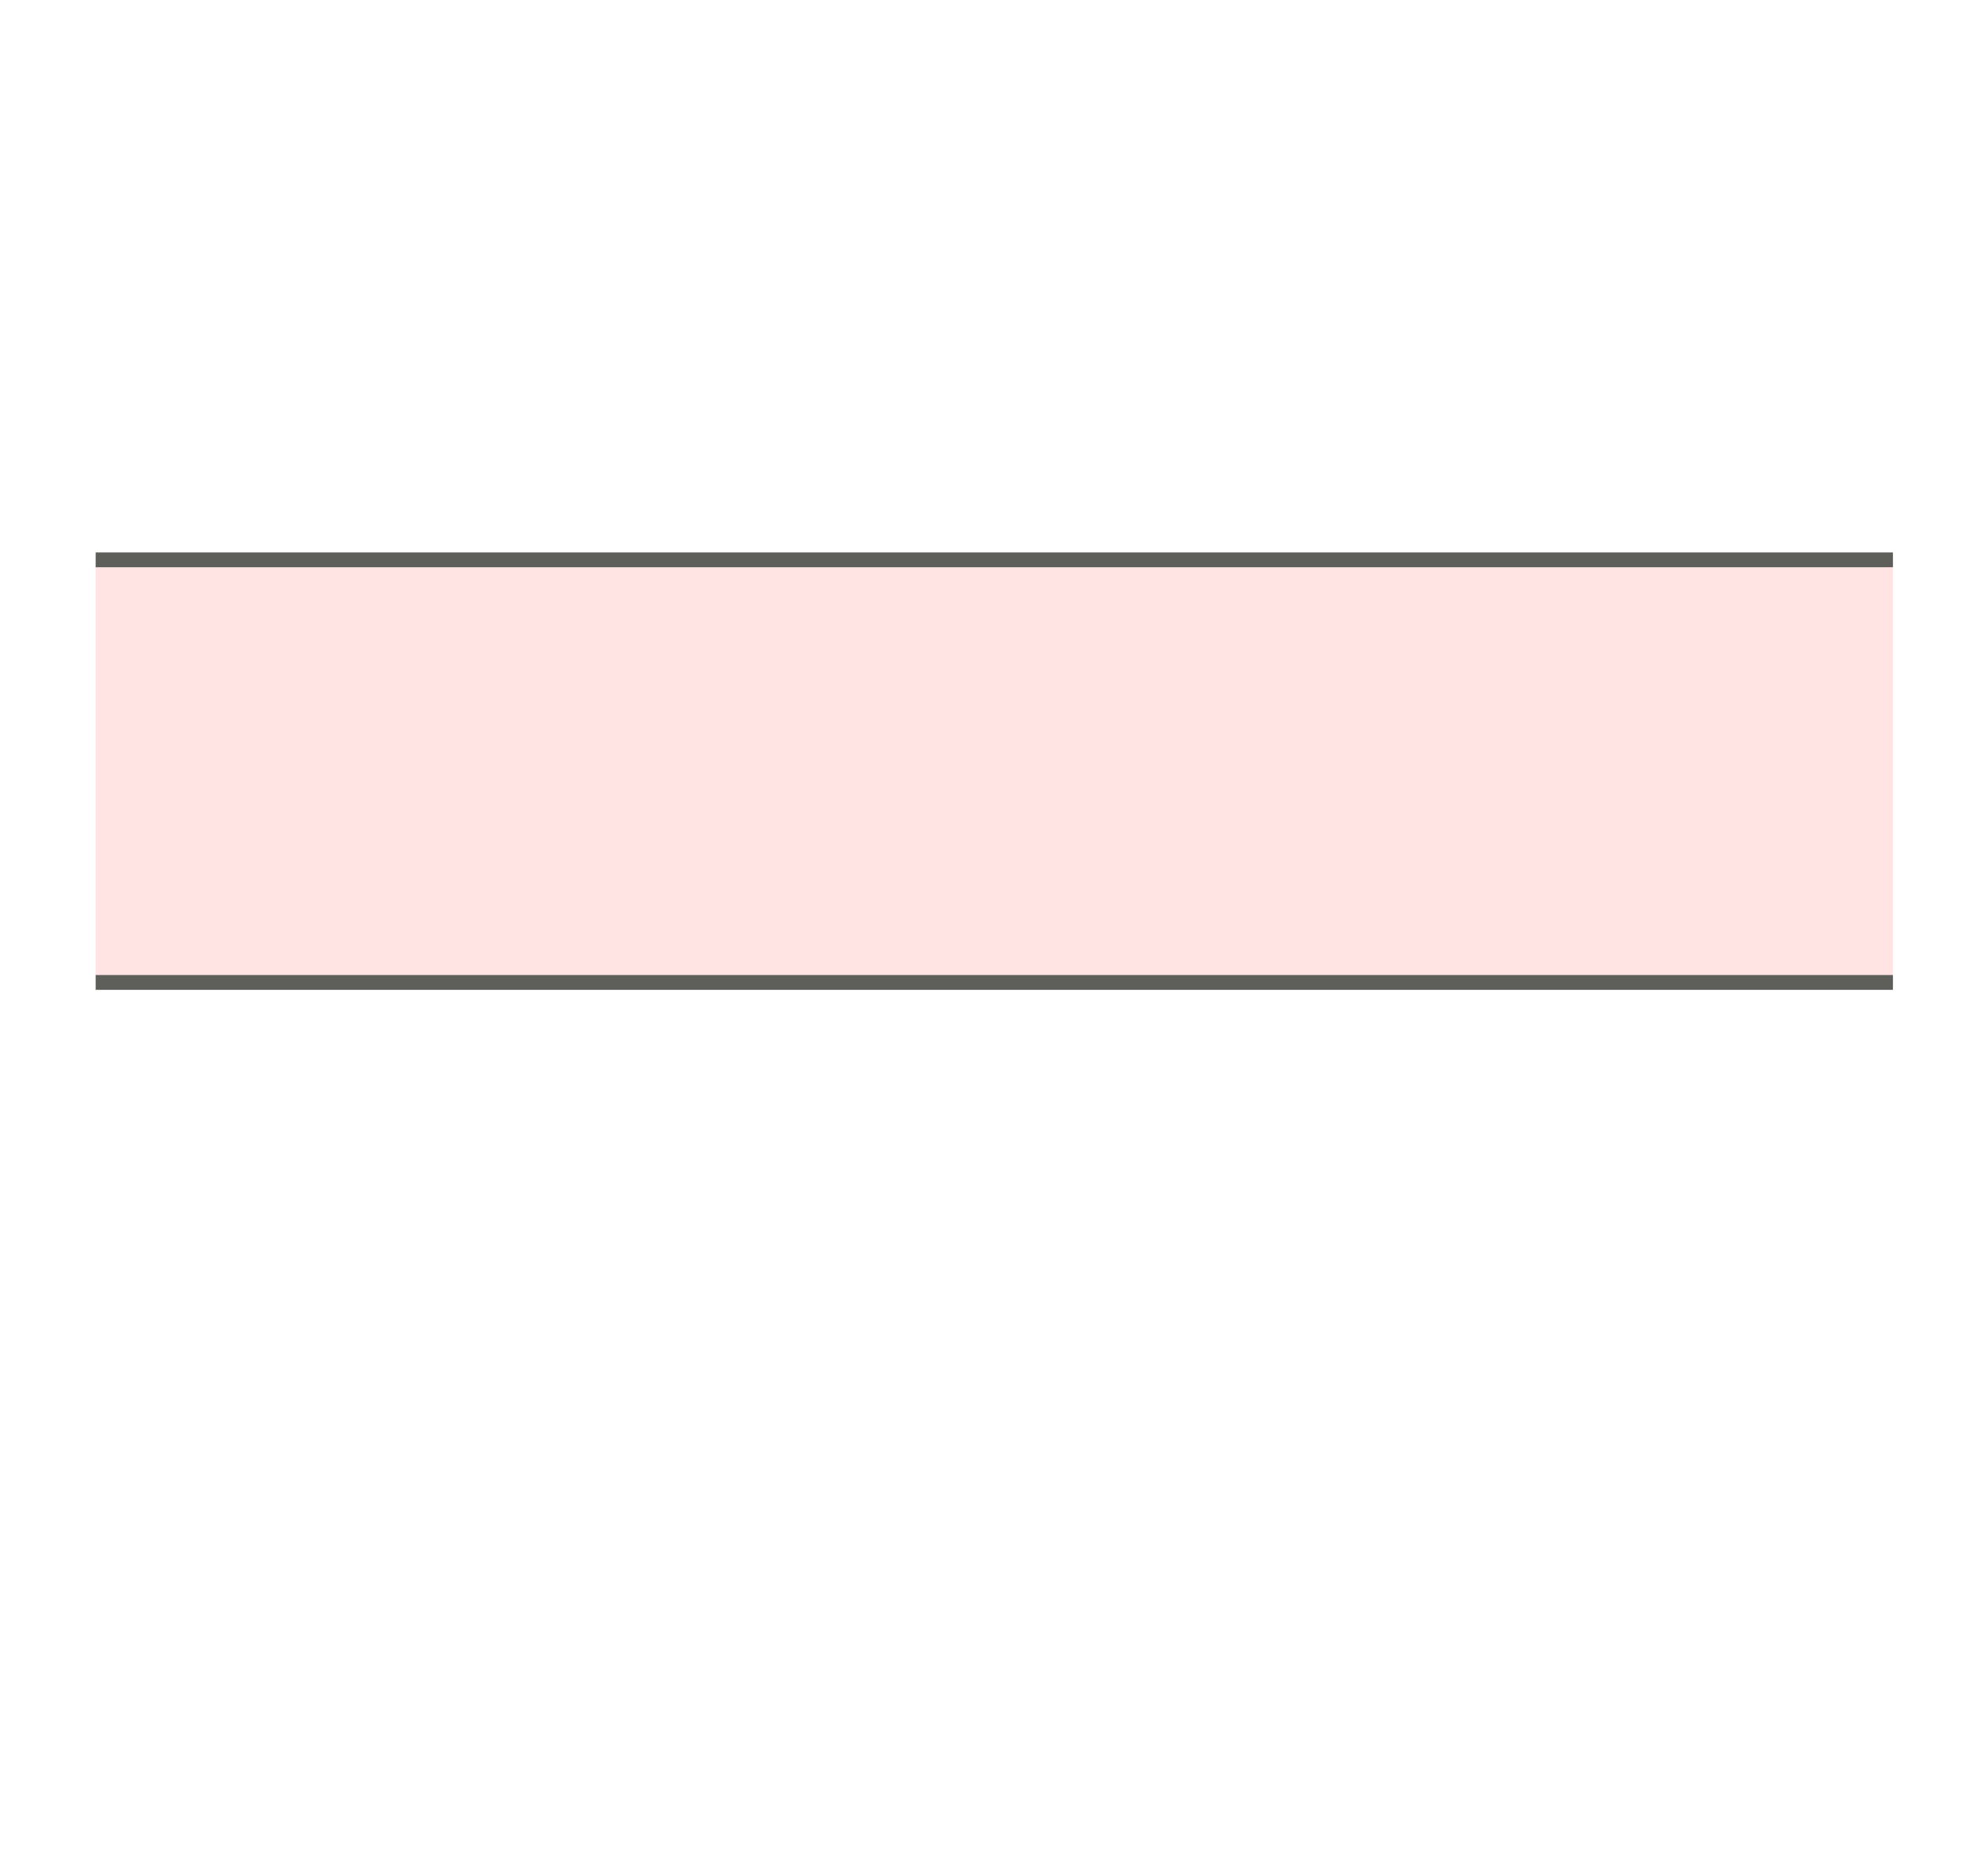 <svg width="20" height="19" viewBox="0 0 20 19" fill="none" xmlns="http://www.w3.org/2000/svg">
<path d="M19.169 5.67H0.969V9.95H19.169V5.67Z" fill="#FFE4E3"/>
<path d="M0.969 9.95H19.169" stroke="#5E5E5A" stroke-width="0.15" stroke-miterlimit="10"/>
<path d="M19.169 5.67H0.969" stroke="#5E5E5A" stroke-width="0.15" stroke-miterlimit="10"/>
</svg>
